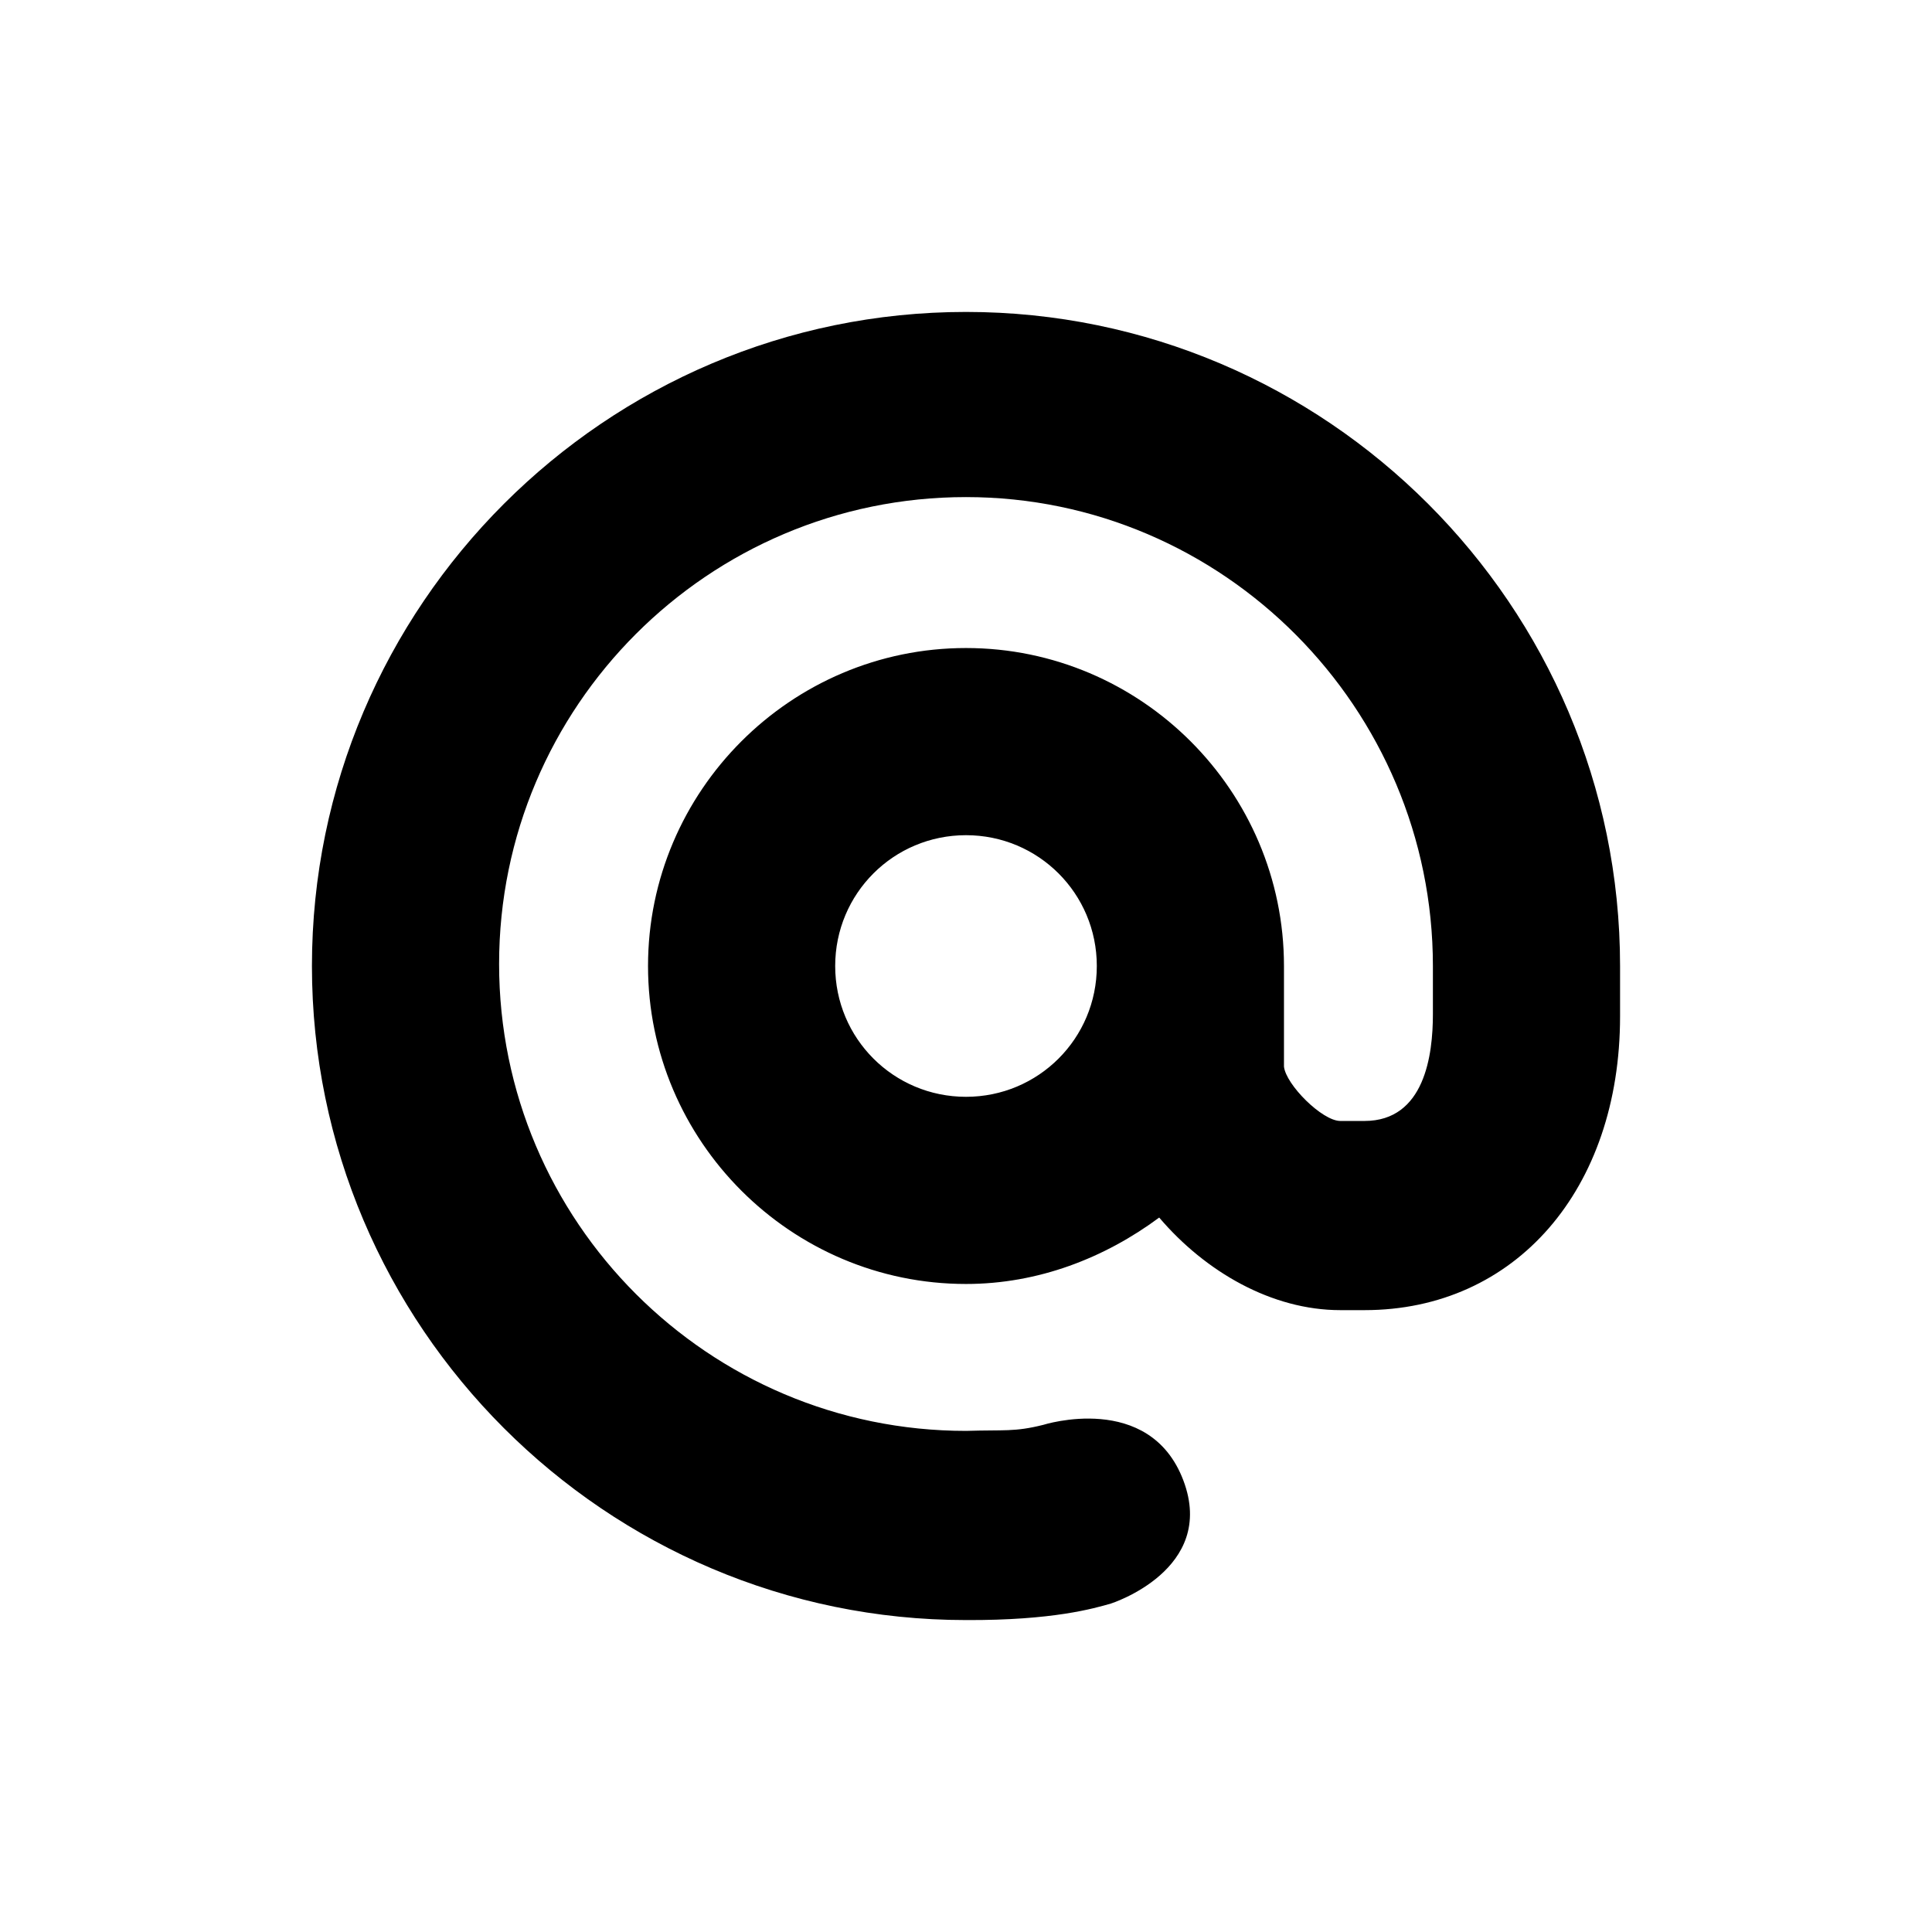 <svg width="400" height="400" viewBox="0 0 400 400" fill="none" xmlns="http://www.w3.org/2000/svg">
<path class="fill" d="M200 64.583C125.417 64.583 64.583 125.417 64.583 200C64.583 274.583 125.417 335.417 200 335.417C218 335.5 226.5 333 230 332C230 332 252 325 245 306.5C238 288 216 295 216 295C210 296.5 208 296 200 296.25C146.667 296.25 103.333 252.917 103.333 199.583C103.333 146.25 146.667 102.917 200 102.917C253.333 102.917 296.667 146.667 296.667 200V210C296.667 218.333 295 232.083 282.5 232.083H277.5C273.75 232.083 266.25 224.583 265.833 220.833V200C265.833 163.75 236.25 134.167 200 134.167C163.75 134.167 134.167 163.75 134.167 200C134.167 236.25 163.75 265.833 200 265.833C215 265.833 228.75 260.417 240 252.083C249.583 263.333 263.333 271.25 277.5 271.25H282.5C313.75 271.25 335.417 246.25 335.417 210.417V200C335.417 125.417 274.583 64.583 200 64.583ZM200 227.083C185 227.083 172.917 215 172.917 200C172.917 185 185 172.917 200 172.917C215 172.917 227.083 185 227.083 200C227.083 215 215 227.083 200 227.083Z" fill="black"/>
</svg>
